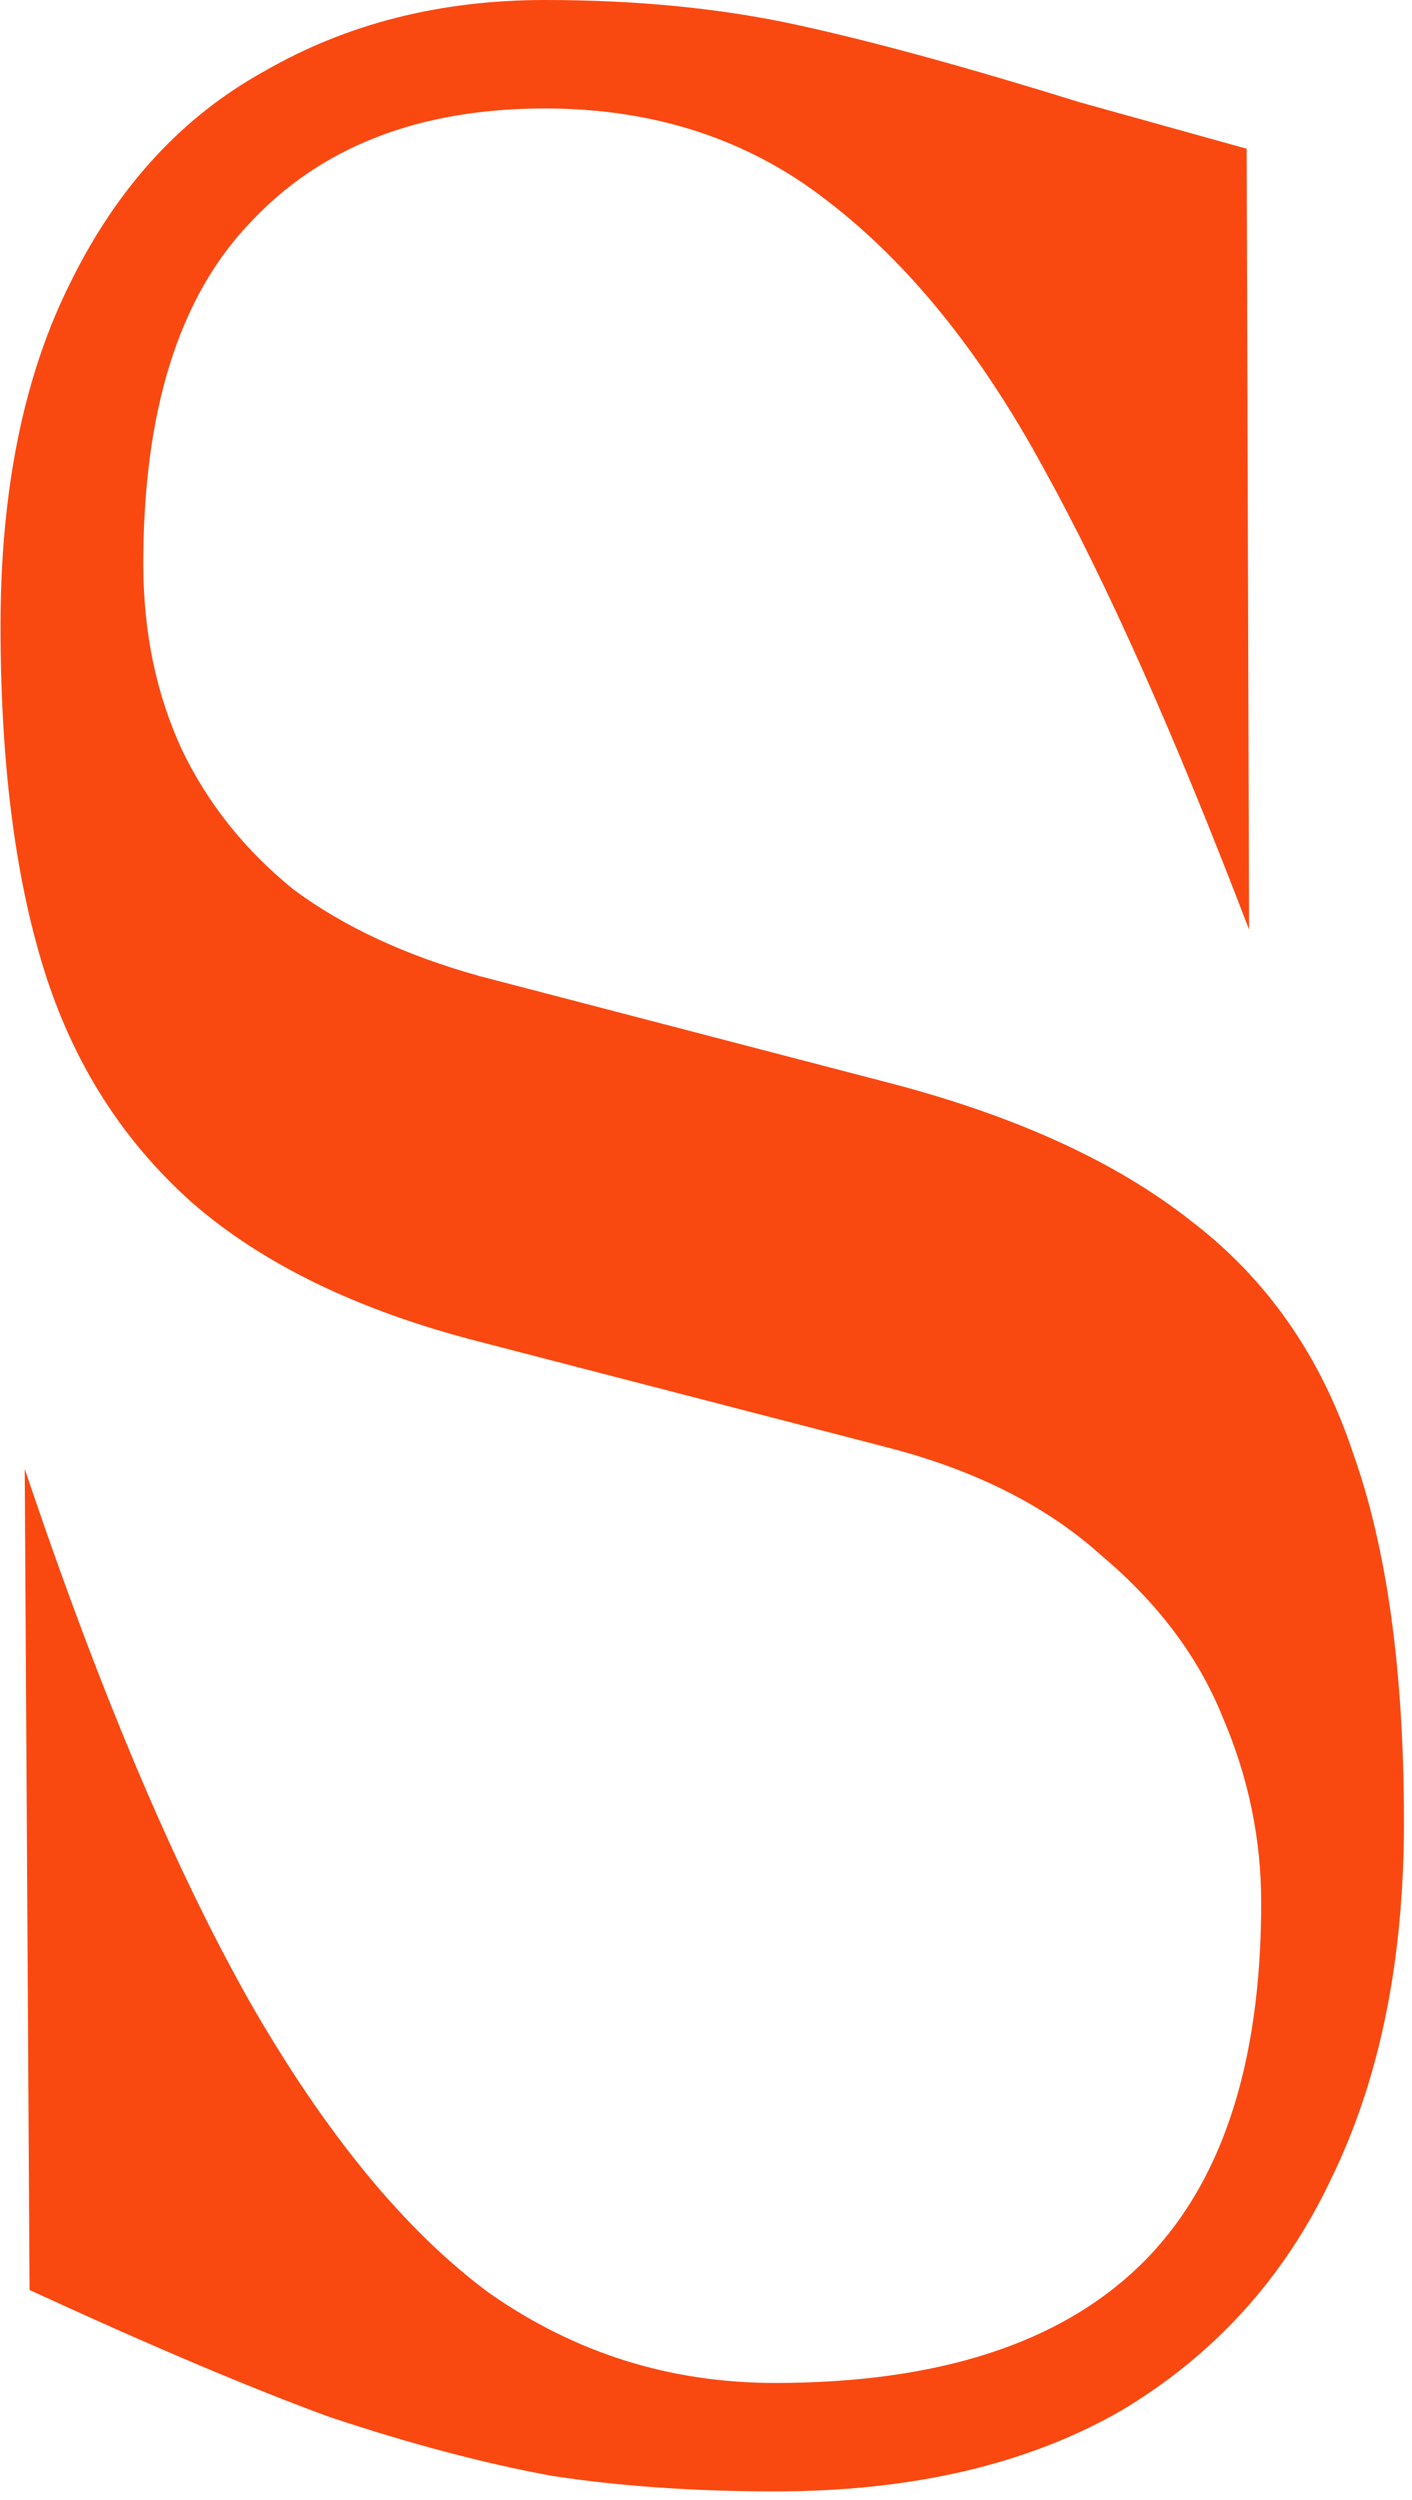<svg width="135" height="239" viewBox="0 0 135 239" fill="none" xmlns="http://www.w3.org/2000/svg">
<path d="M2.364 140.421C9.459 161.553 16.63 178.538 23.879 191.375C31.128 204.015 38.762 213.298 46.782 219.223C54.956 224.95 64.056 227.814 74.081 227.814C89.658 227.814 101.302 224.061 109.014 216.556C116.725 209.051 120.581 197.498 120.581 181.896C120.581 175.773 119.347 169.848 116.88 164.121C114.566 158.393 110.71 153.258 105.312 148.716C100.069 143.976 93.205 140.52 84.723 138.347L45.857 128.275C34.29 125.312 25.113 120.869 18.327 114.944C11.695 109.019 6.991 101.613 4.215 92.725C1.439 83.838 0.051 72.877 0.051 59.842C0.051 46.807 2.287 35.846 6.76 26.959C11.232 17.874 17.401 11.159 25.267 6.814C33.133 2.271 42.078 0 52.103 0C60.894 0 68.914 0.79 76.163 2.37C83.412 3.95 92.434 6.419 103.23 9.776L119.193 14.22L119.424 88.874C112.33 70.309 105.775 55.596 99.76 44.733C93.745 33.673 86.882 25.181 79.171 19.256C71.613 13.331 62.591 10.369 52.103 10.369C40.073 10.369 30.665 14.022 23.879 21.33C17.093 28.44 13.7 39.302 13.7 53.917C13.7 60.434 14.934 66.359 17.401 71.692C19.869 76.827 23.416 81.27 28.043 85.023C32.824 88.578 38.762 91.343 45.857 93.318L84.491 103.39C96.83 106.55 106.623 110.994 113.872 116.721C121.121 122.251 126.288 129.657 129.372 138.94C132.611 148.025 134.231 159.776 134.231 174.193C134.231 187.425 131.917 198.782 127.29 208.261C122.818 217.741 116.109 225.148 107.163 230.48C98.218 235.615 87.19 238.182 74.081 238.182C66.369 238.182 59.275 237.689 52.797 236.701C46.319 235.516 39.225 233.64 31.513 231.072C23.956 228.308 14.394 224.259 2.827 218.926L2.364 140.421Z" fill="#FA4811"/>
</svg>
